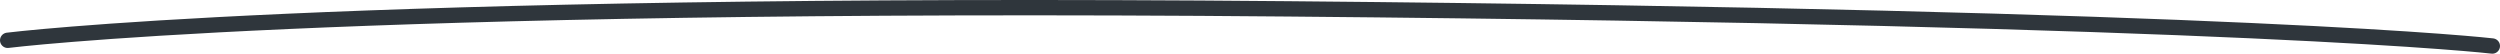 <svg width="326" height="7" viewBox="0 0 326 7" fill="none" xmlns="http://www.w3.org/2000/svg">
<path d="M1 5.255C1 5.255 42.707 0.039 168.049 1.157C293.39 2.275 325 6 325 6" stroke="#2F363C" stroke-width="2" stroke-linecap="round"/>
</svg>

